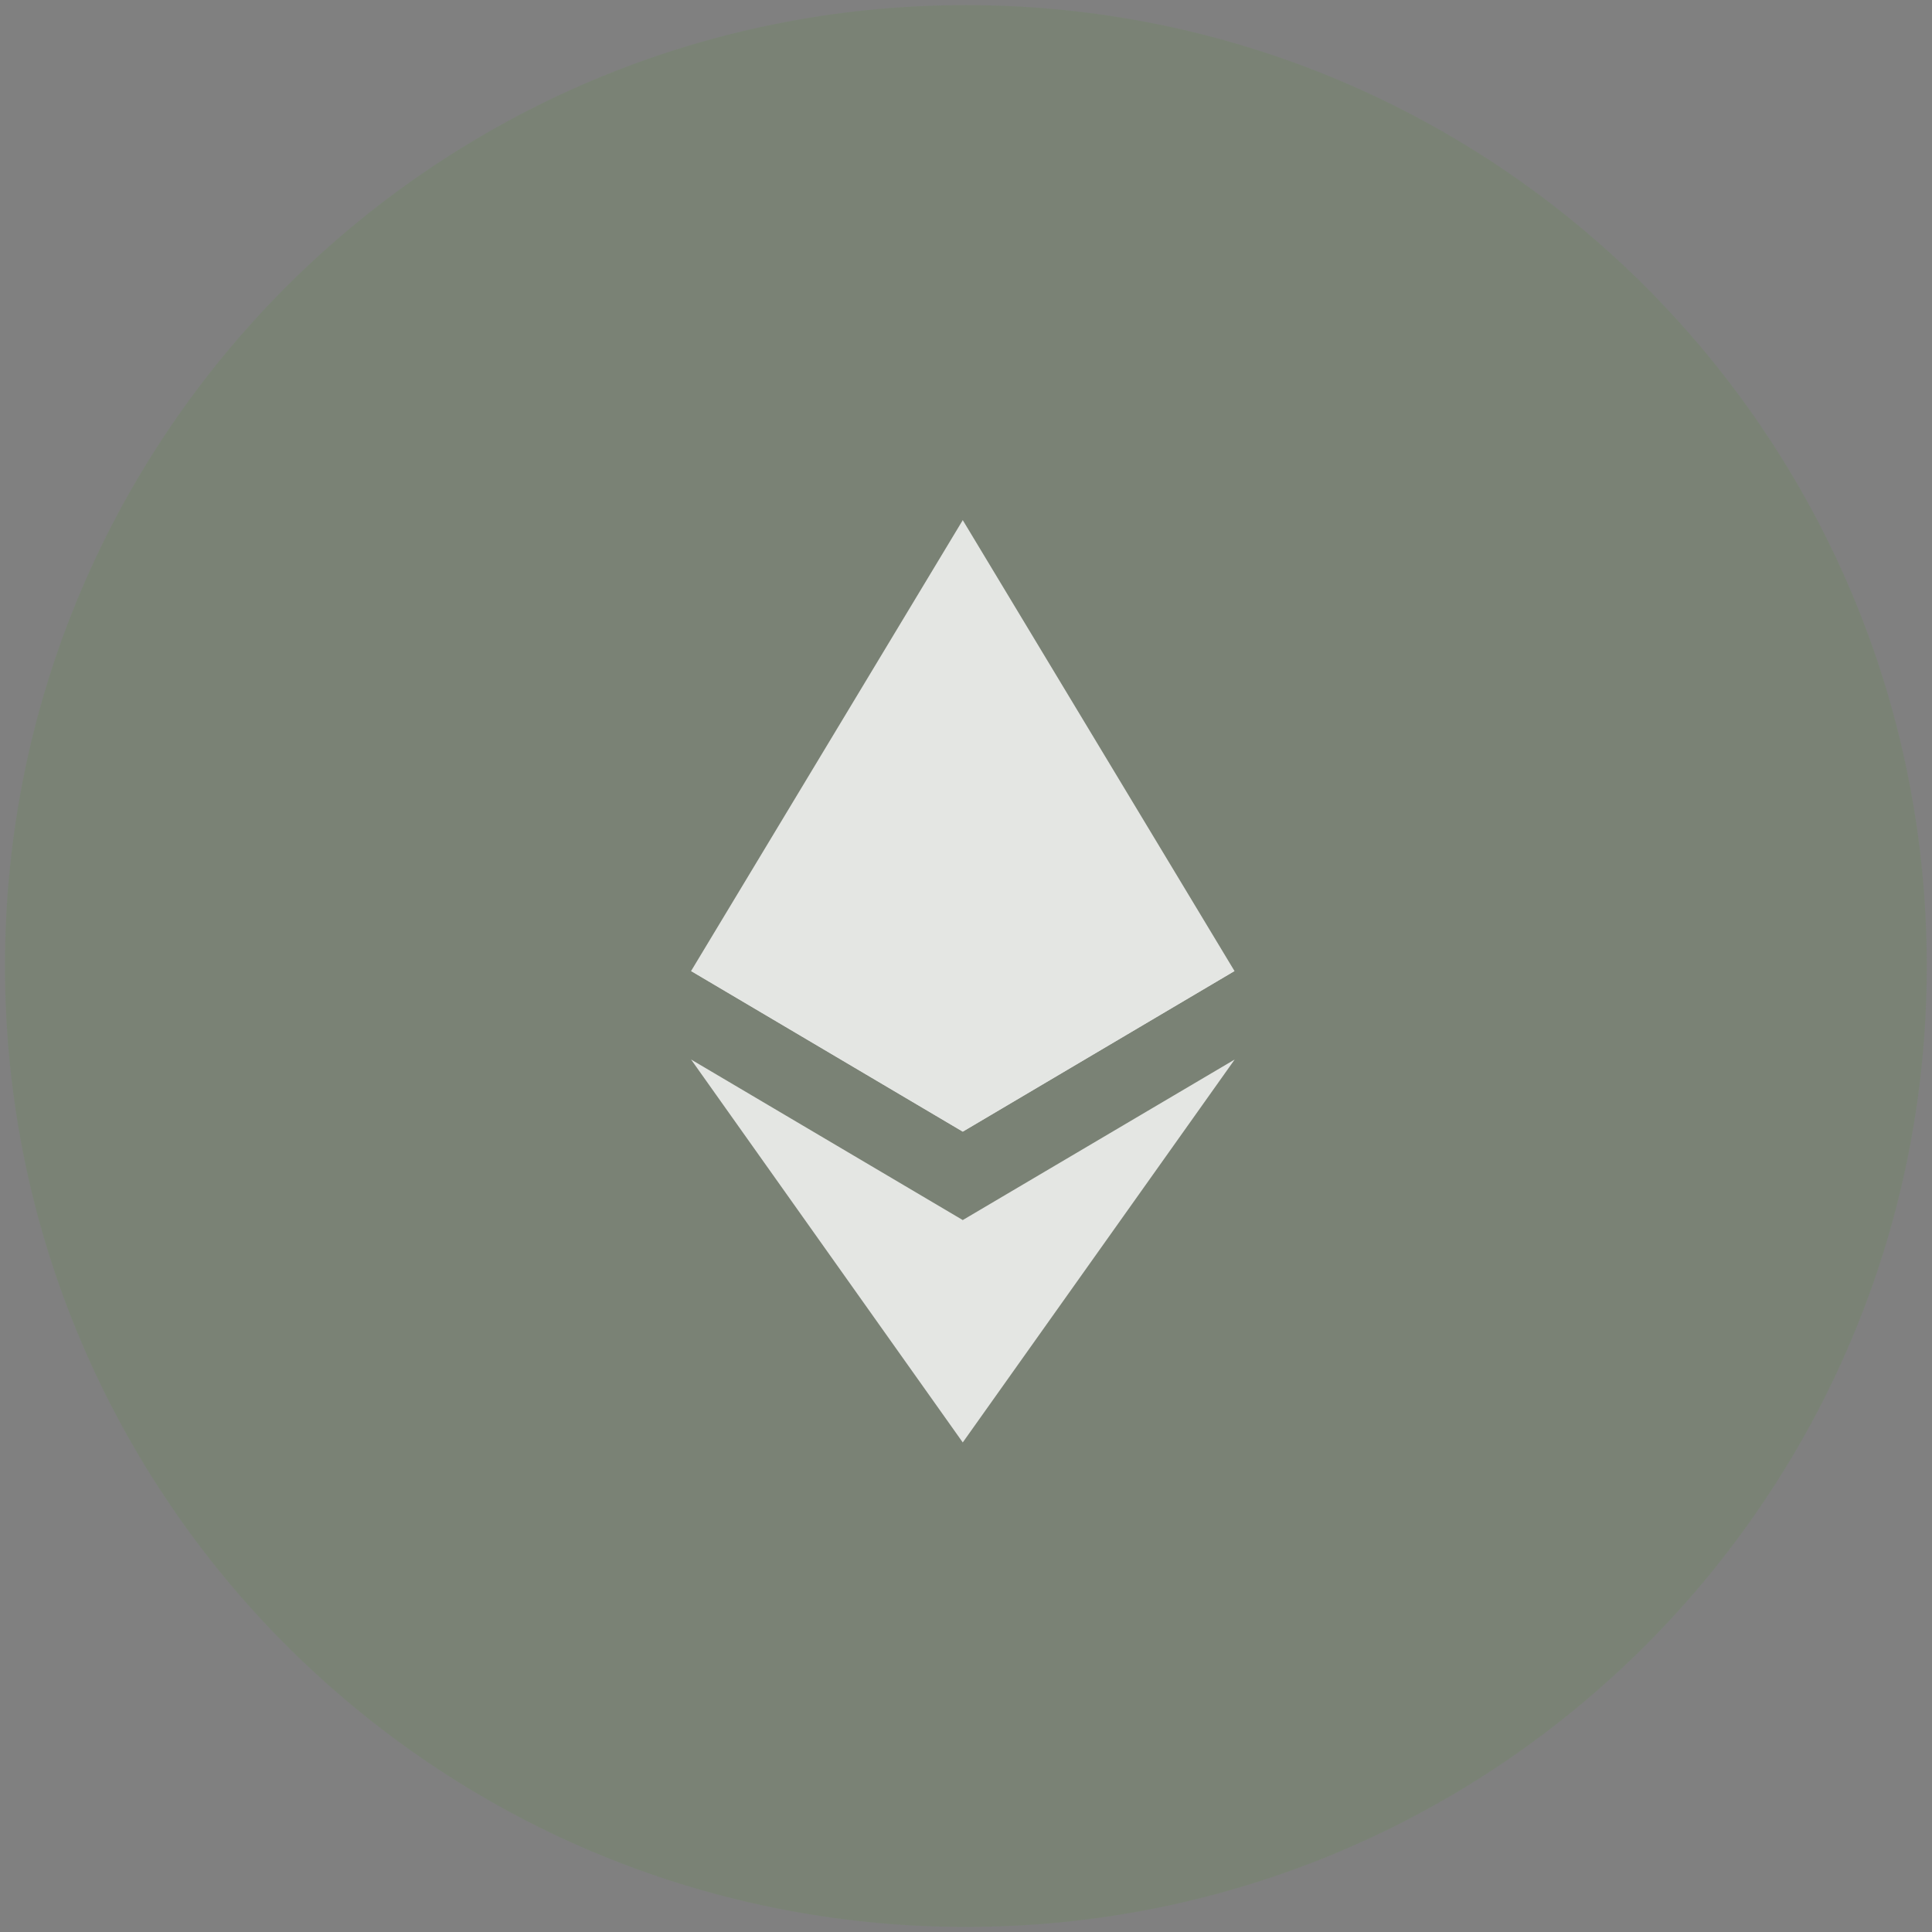 <svg width="40" height="40" viewBox="0 0 40 40" fill="none" xmlns="http://www.w3.org/2000/svg">
<rect x="0" y="0" width="40" height="40" fill="#808080" stroke="none"/>
<g opacity="0.2">
<path d="M39.892 20C39.892 30.988 30.985 39.895 19.997 39.895C9.01 39.895 0.103 30.988 0.103 20C0.103 9.013 9.01 0.106 19.997 0.106C30.985 0.106 39.892 9.013 39.892 20" fill="#83BD67"/>
<path d="M39.892 20C39.892 30.988 30.985 39.895 19.997 39.895C9.01 39.895 0.103 30.988 0.103 20C0.103 9.013 9.01 0.106 19.997 0.106C30.985 0.106 39.892 9.013 39.892 20" fill="black" fill-opacity="0.25"/>
</g>
<g opacity="0.8">
<path d="M19.933 10.769L19.811 11.187V23.307L19.933 23.429L25.559 20.104L19.933 10.769Z" fill="white"/>
<path d="M19.933 10.769L14.308 20.104L19.933 23.429V17.547V10.769Z" fill="white"/>
<path d="M19.933 25.26L19.864 25.344V29.662L19.933 29.864L25.563 21.936L19.933 25.26Z" fill="white"/>
<path d="M19.933 29.864V25.26L14.308 21.936L19.933 29.864Z" fill="white"/>
<path d="M19.934 23.429L25.559 20.104L19.934 17.547V23.429Z" fill="white"/>
<path d="M14.308 20.104L19.933 23.429V17.547L14.308 20.104Z" fill="white"/>
</g>
</svg>
